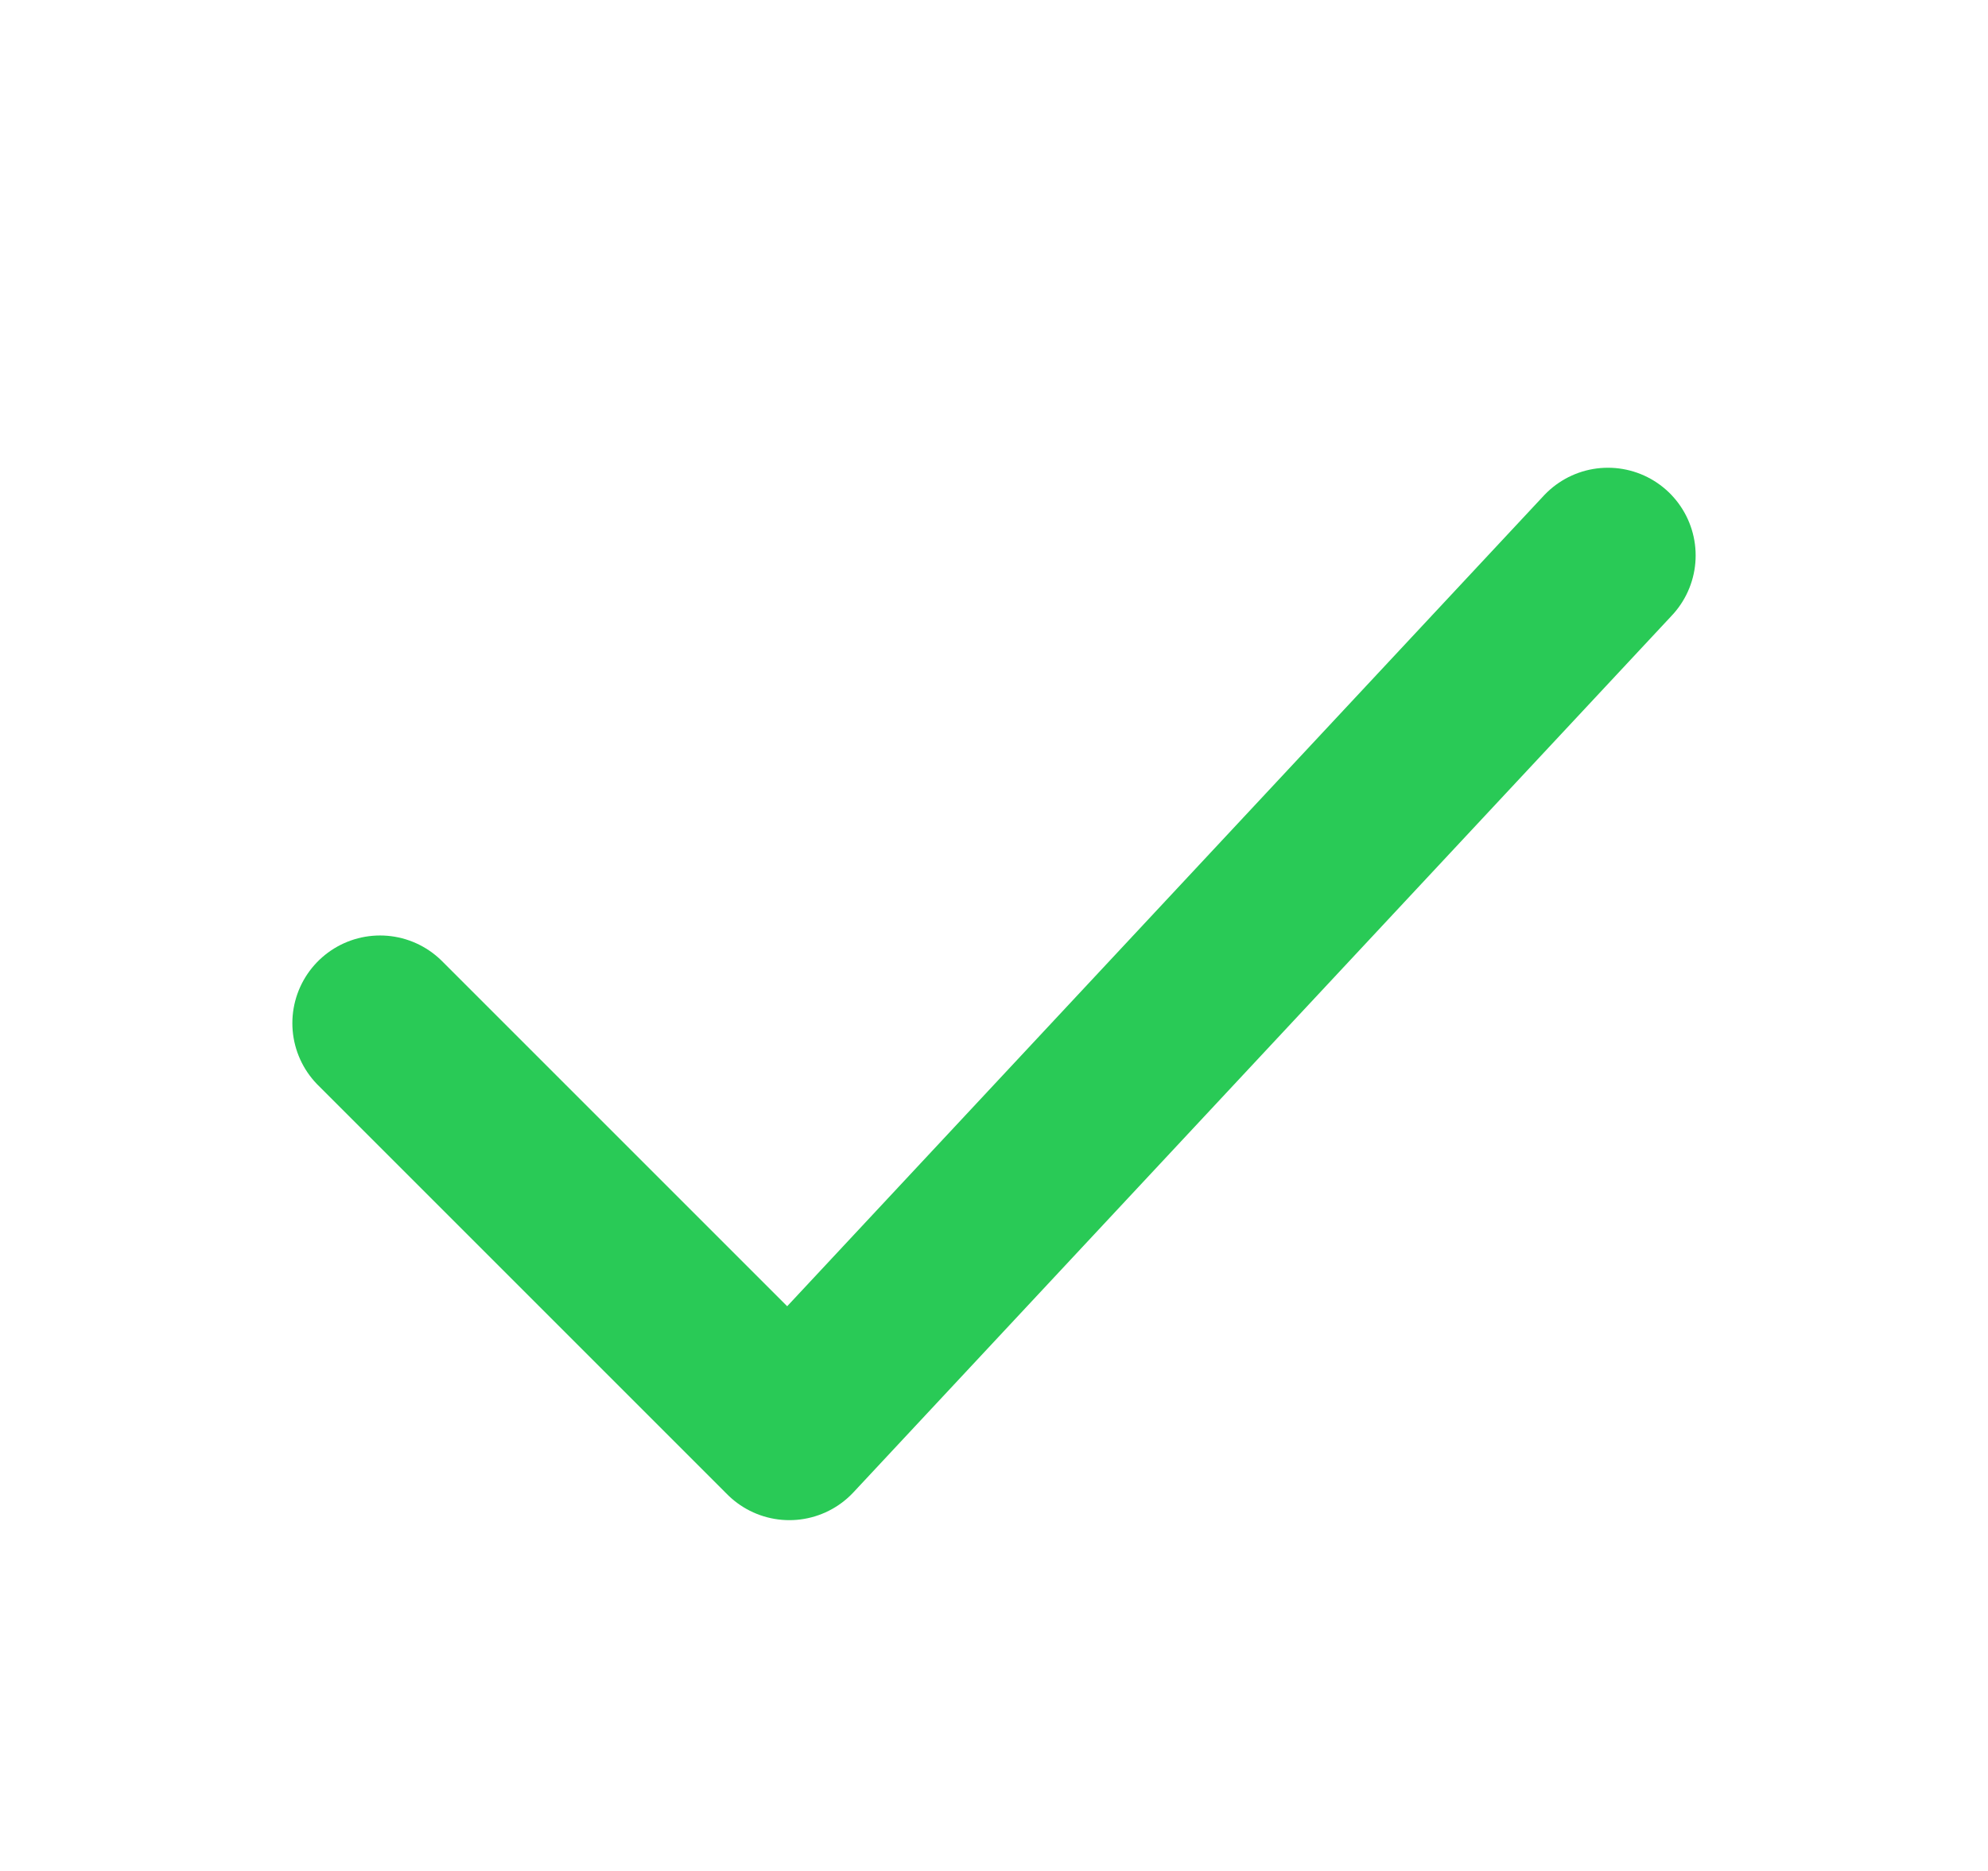 <svg xmlns="http://www.w3.org/2000/svg" width="17" height="16" fill="none">
    <path d="m3.25 8.75 3.5 3.5 7-7.5" stroke="#29CA56" stroke-width="1.5" stroke-linecap="round"
        stroke-linejoin="round" />
</svg>